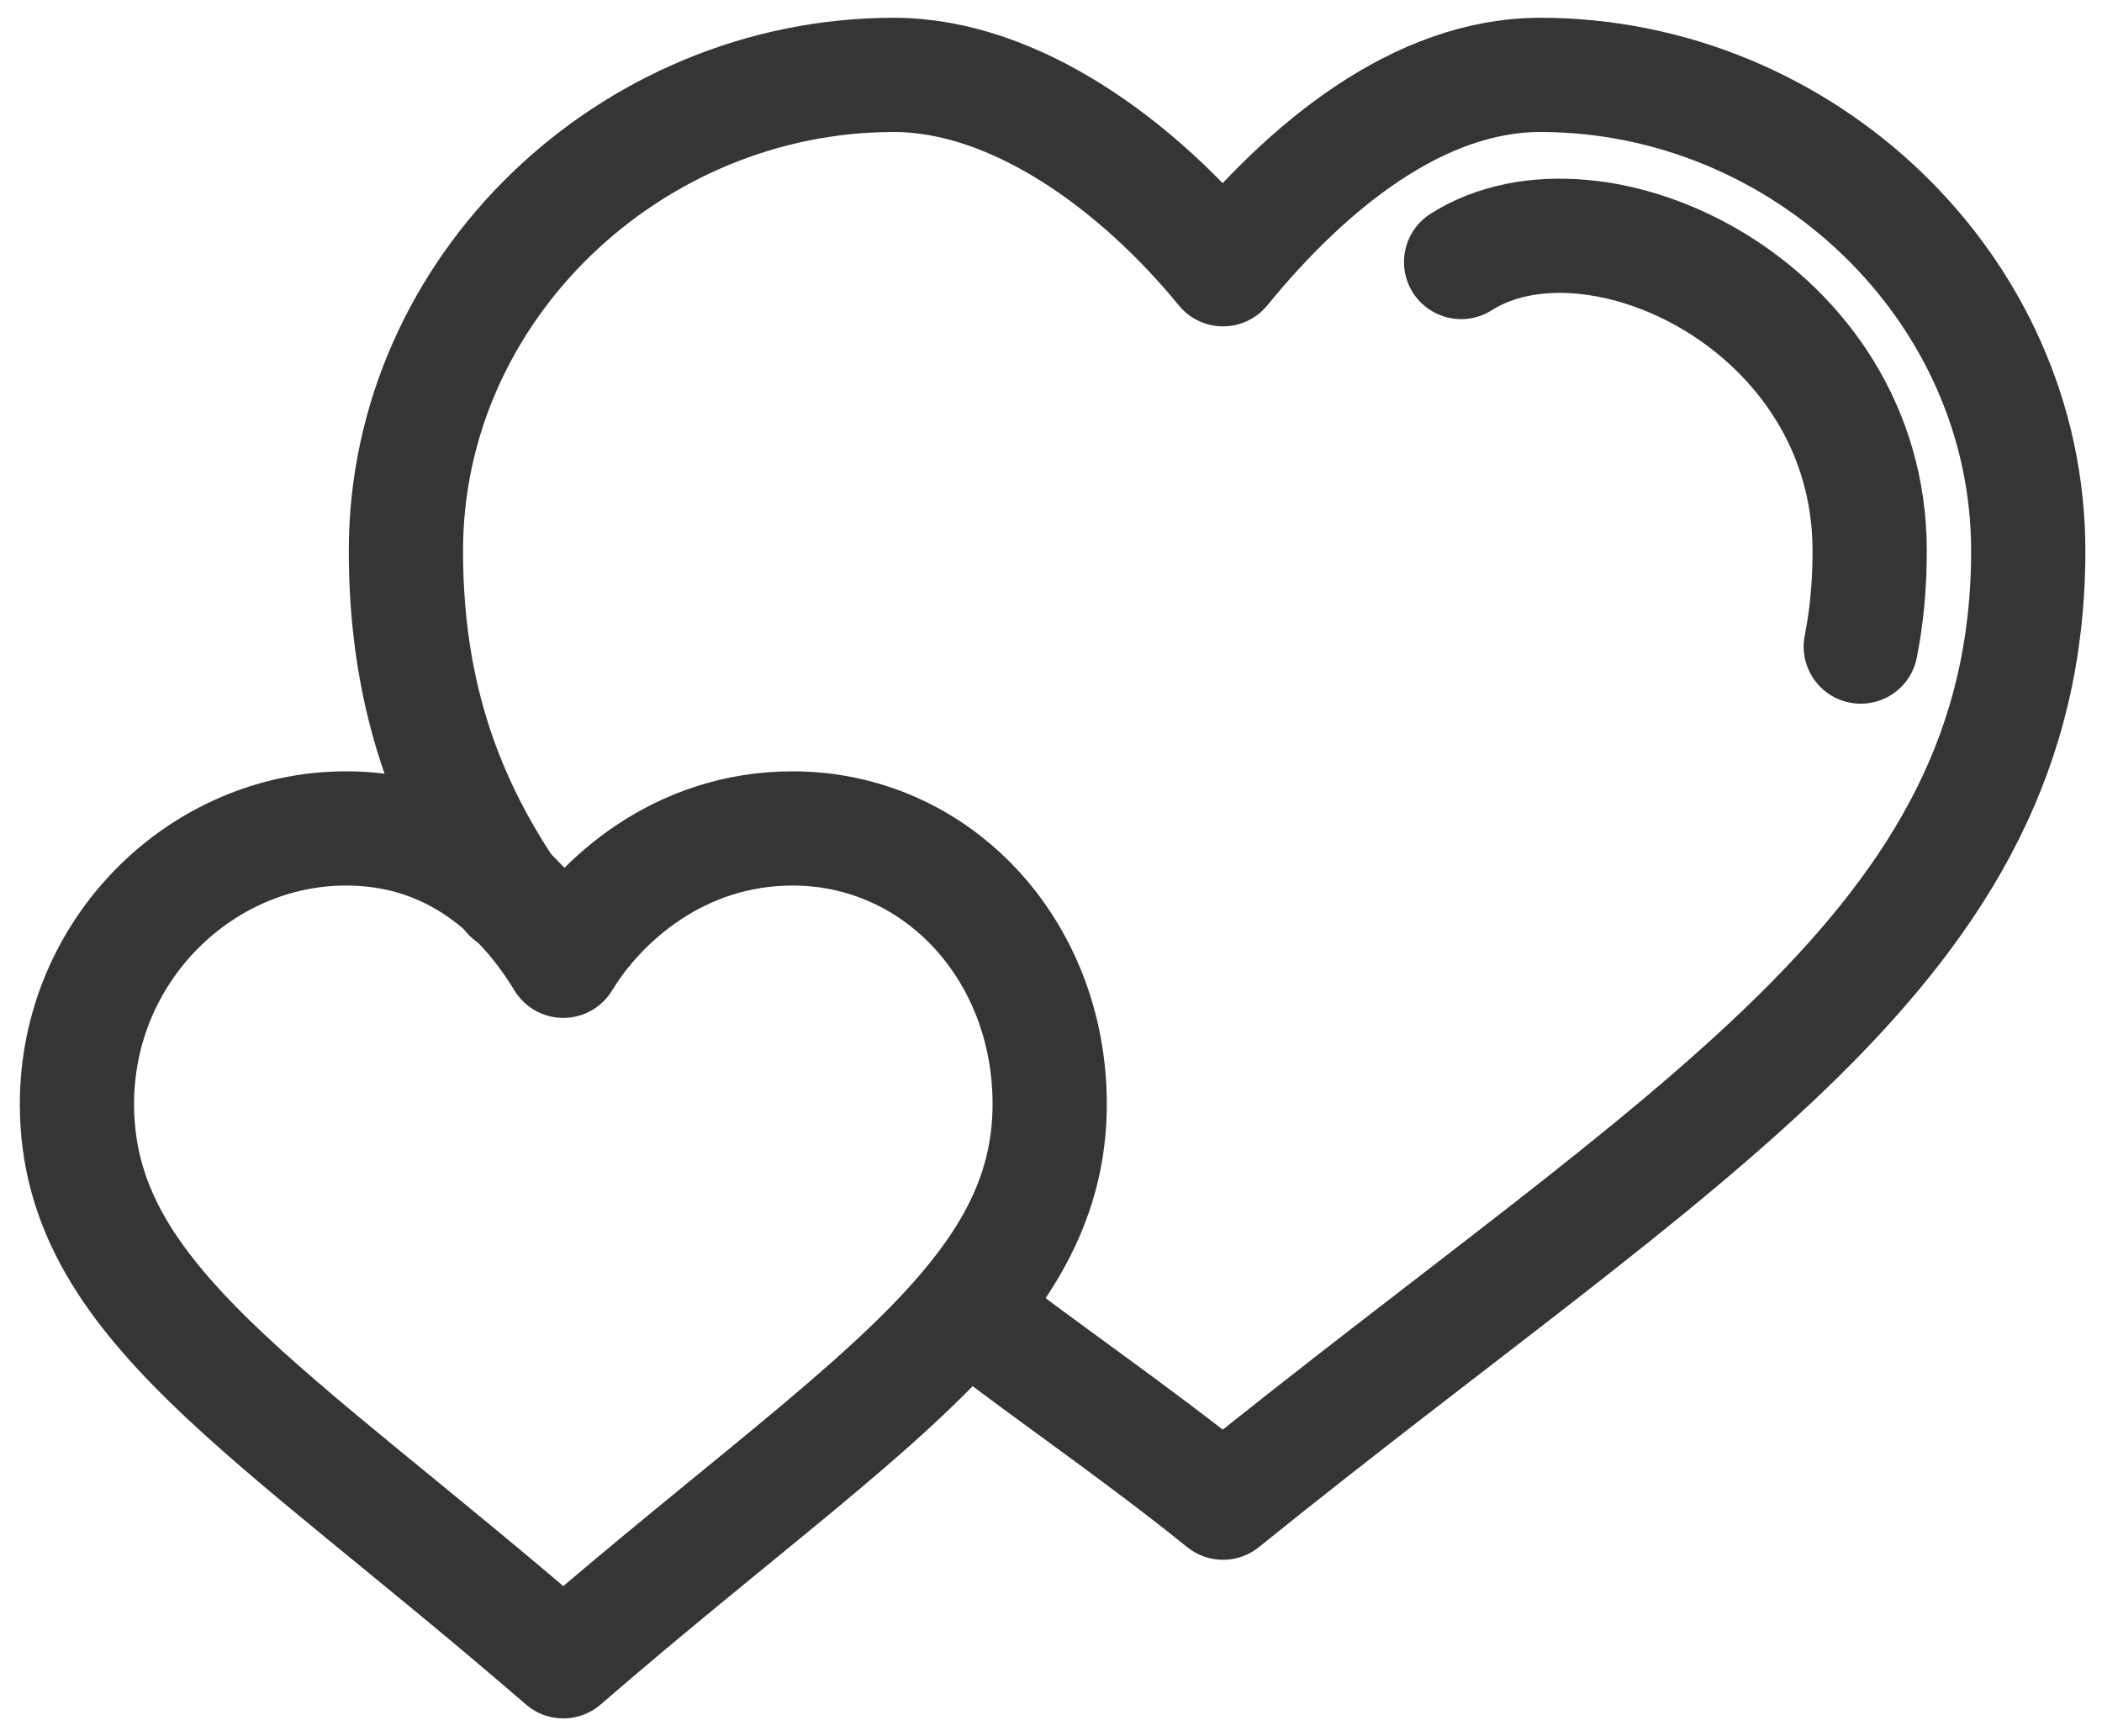 <svg width="46" height="38" viewBox="0 0 46 38" fill="none" xmlns="http://www.w3.org/2000/svg">
<path d="M21.207 28.709C22.833 29.978 24.864 31.353 26.765 32.889C36.904 24.699 44.386 20.73 44.386 12.055C44.386 6.303 39.462 1.639 33.709 1.639C31.042 1.639 28.608 3.637 26.765 5.893C24.922 3.637 22.227 1.639 19.56 1.639C13.807 1.639 8.883 6.303 8.883 12.055C8.883 14.995 9.653 17.343 11.101 19.509C11.119 19.538 11.139 19.567 11.158 19.595" stroke="#343636" stroke-width="2.5" stroke-miterlimit="10" stroke-linecap="round" stroke-linejoin="round"/>
<path d="M40.721 14.152C40.852 13.492 40.916 12.799 40.916 12.055C40.916 6.686 34.9 3.872 31.975 5.735" stroke="#343636" stroke-width="2.5" stroke-miterlimit="10" stroke-linecap="round" stroke-linejoin="round"/>
<path d="M21.137 28.649C19.309 30.814 16.216 32.994 12.327 36.361C5.88 30.779 1.684 28.49 1.684 24.164C1.684 20.782 4.415 18.132 7.57 18.132C9.104 18.132 10.255 18.734 11.1 19.51C11.617 19.984 12.019 20.523 12.327 21.029C13.137 19.694 14.873 18.132 17.345 18.132C20.5 18.132 22.971 20.782 22.971 24.164C22.971 25.862 22.318 27.252 21.137 28.649Z" stroke="#343636" stroke-width="2.5" stroke-miterlimit="10" stroke-linecap="round" stroke-linejoin="round"/>
</svg>
